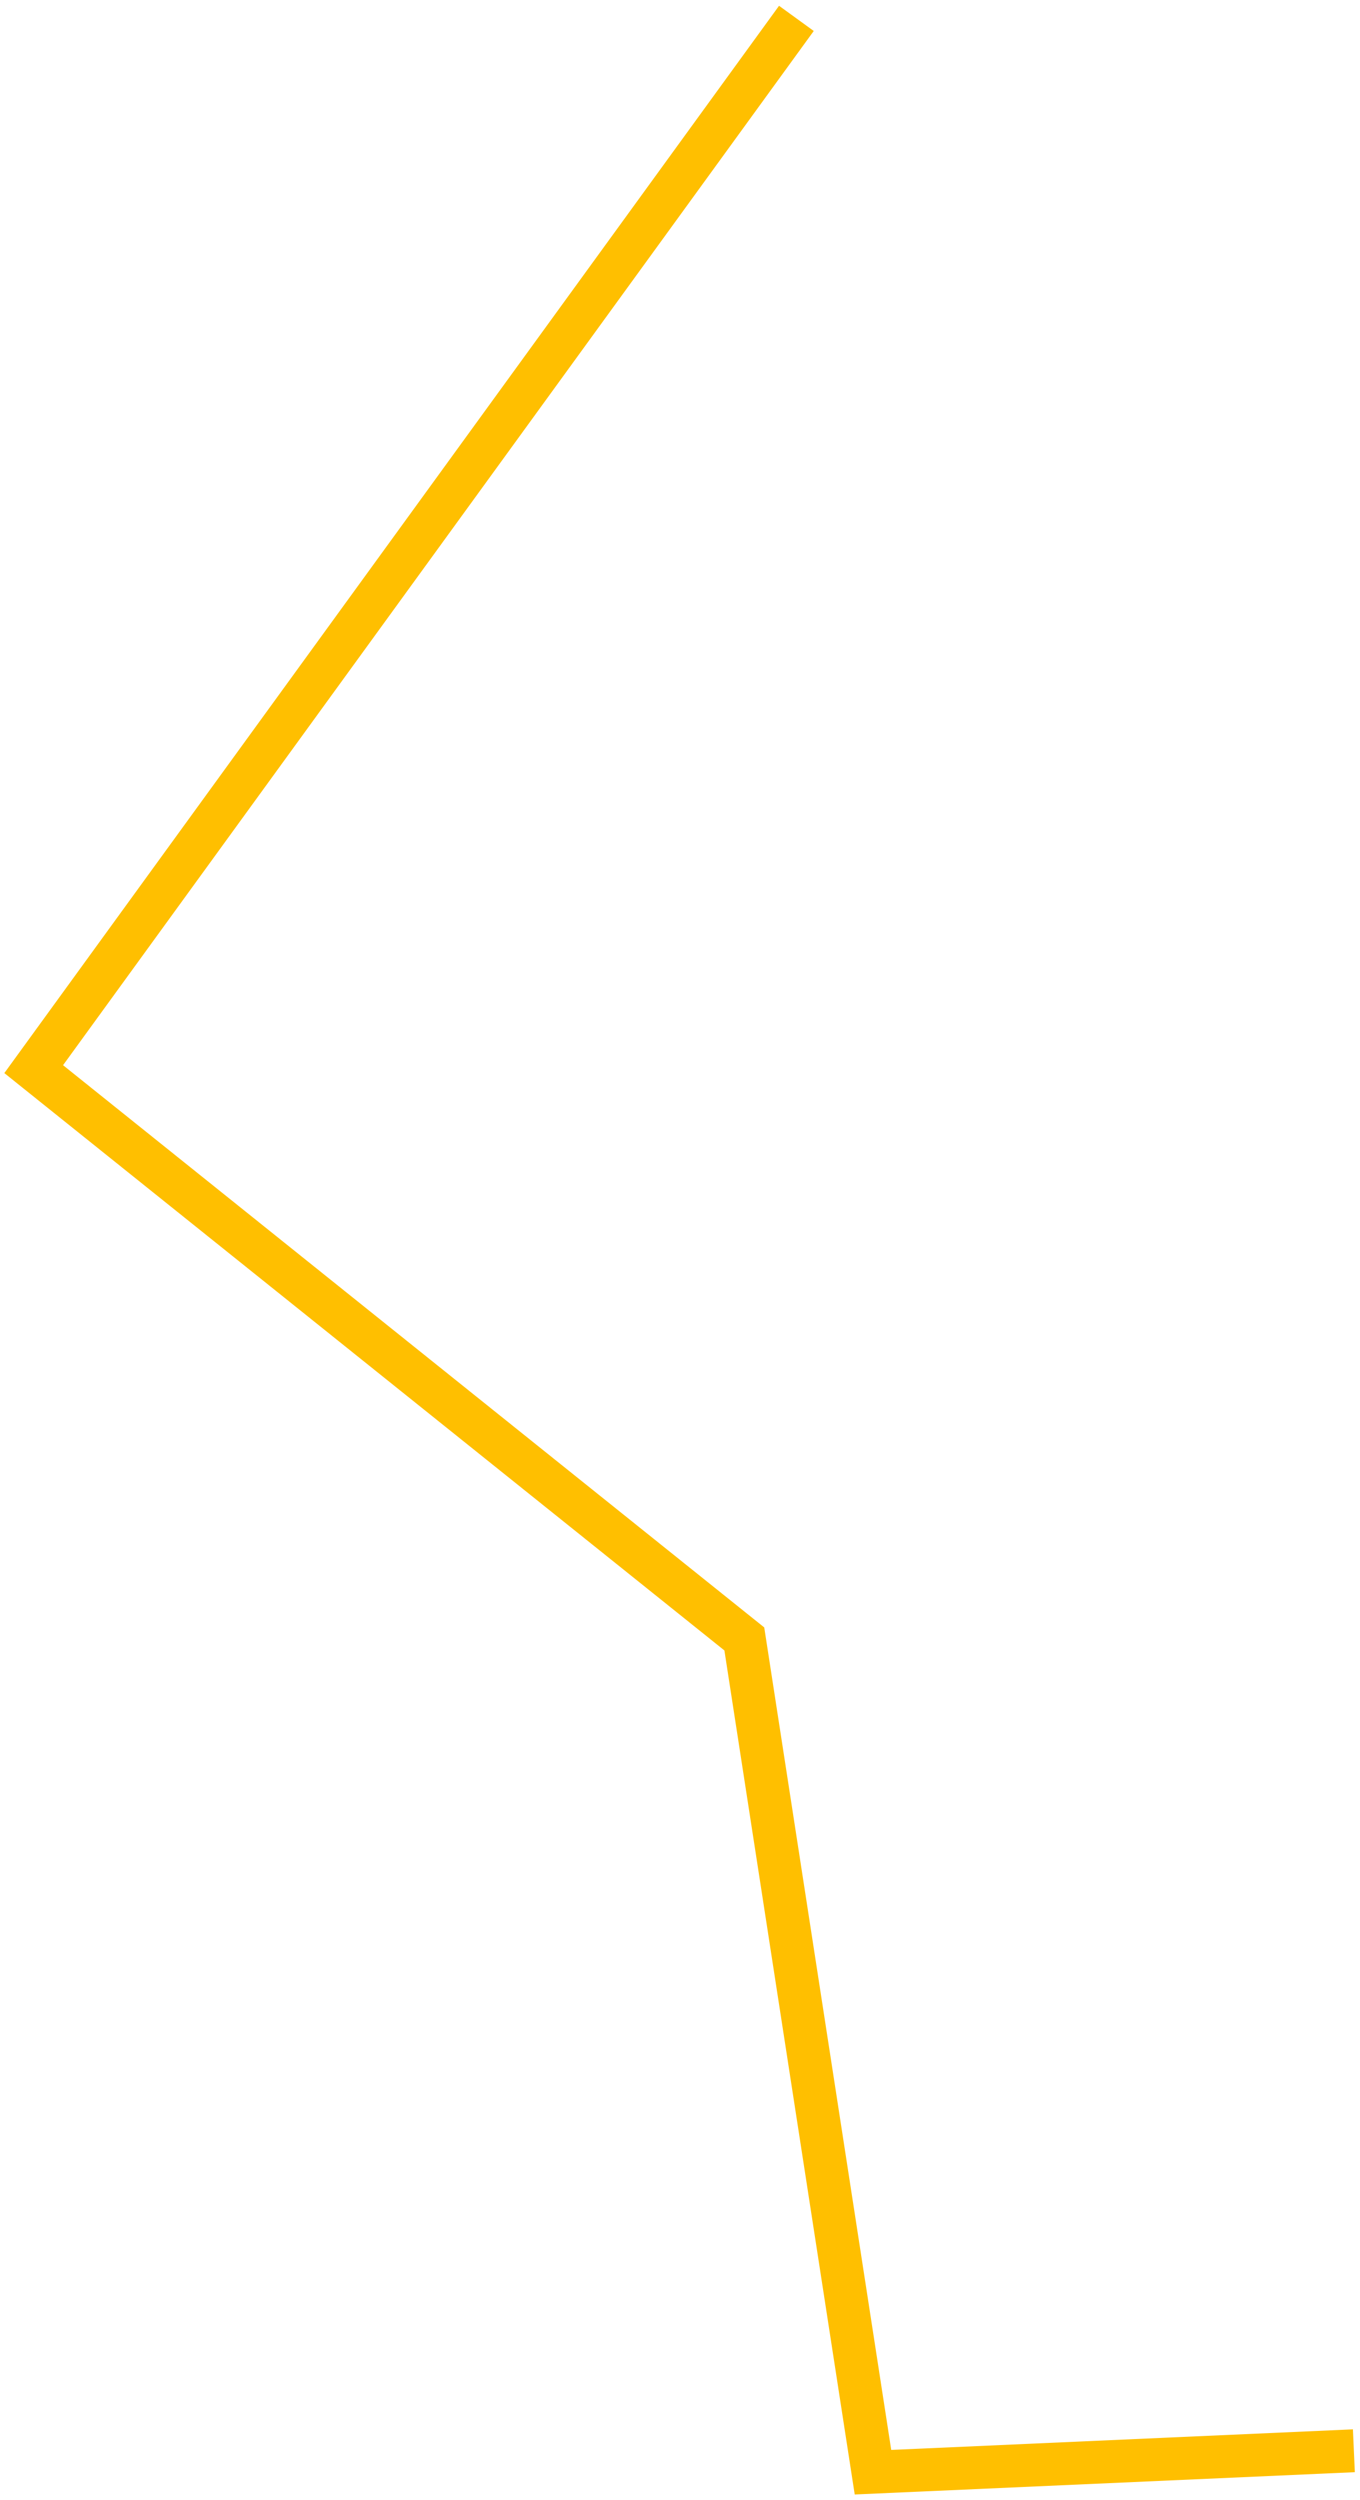 <svg width="222" height="408" viewBox="0 0 222 408" fill="none" xmlns="http://www.w3.org/2000/svg">
<path d="M130 3L5.5 174.5L121.5 267.5L142.5 403.5L221 400" stroke="#FFBF00" stroke-width="7"/>
</svg>
